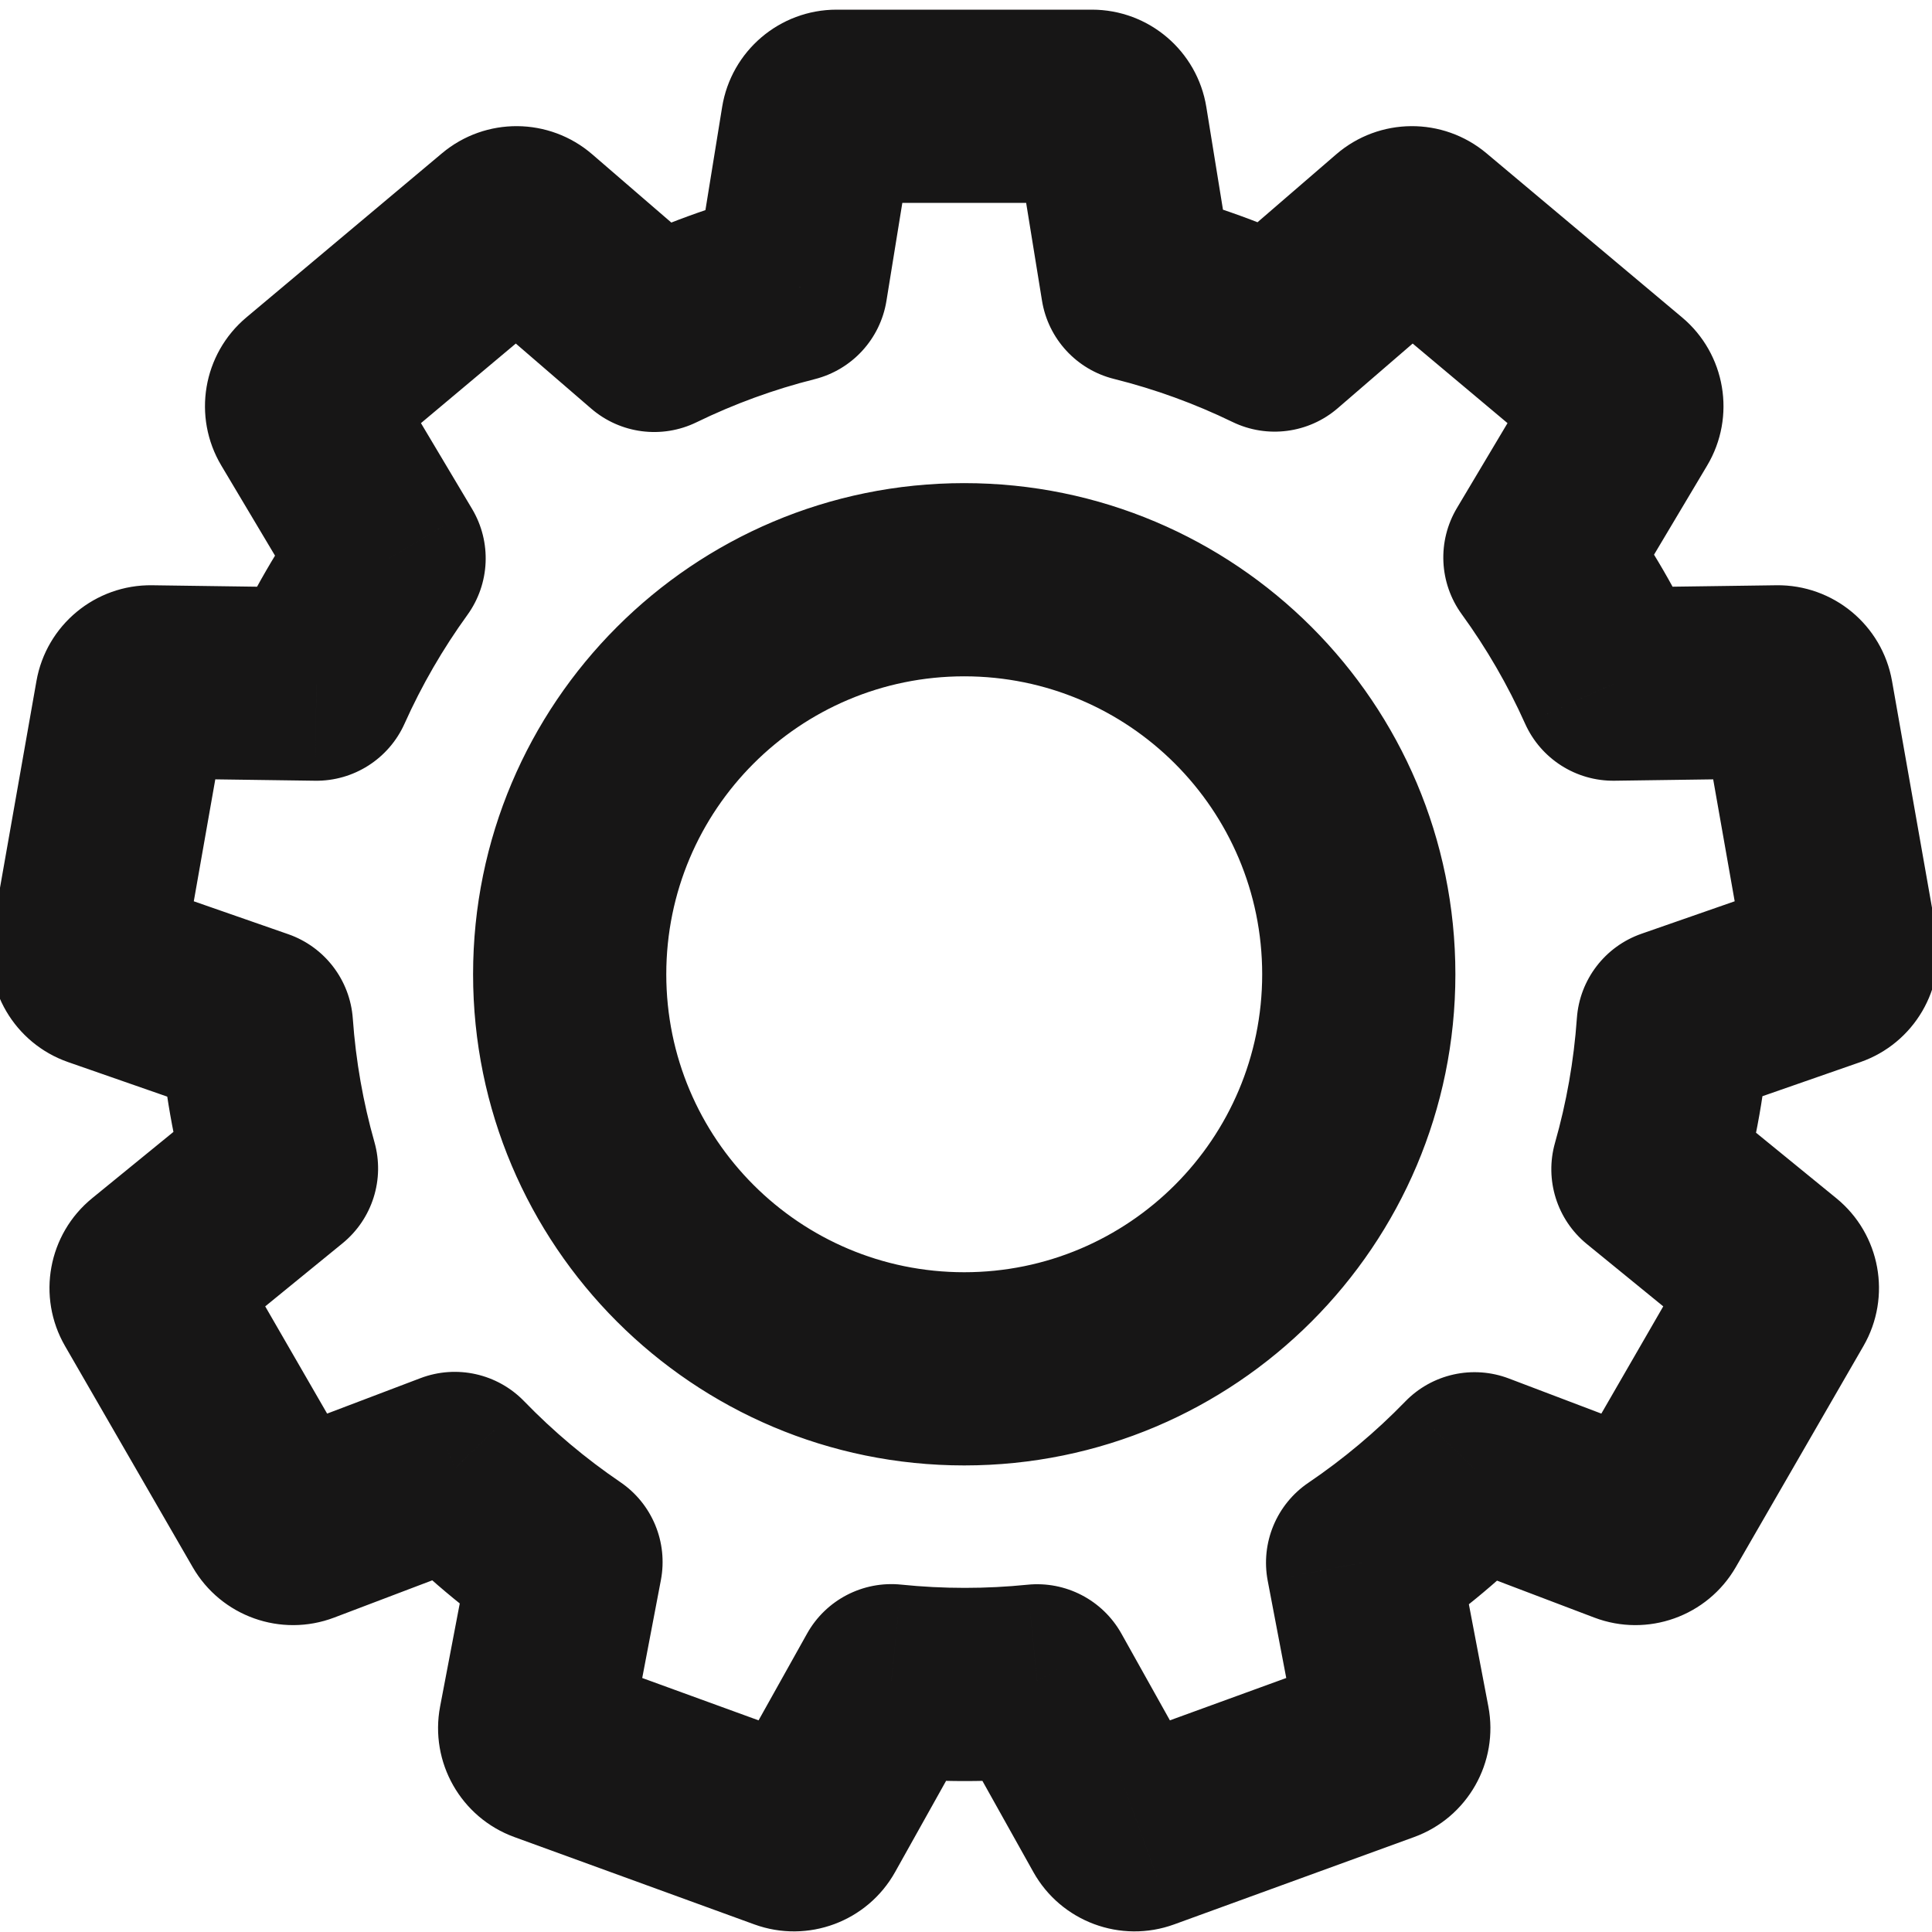 <svg width="200" height="200" viewBox="0 0 200 200" fill="none" xmlns="http://www.w3.org/2000/svg">
<g clip-path="url(#clip0_2_38)">
<path d="M115.008 12.68L105.137 14.28V14.28L115.008 12.68ZM117.738 29.522L107.867 31.122C108.506 35.069 111.437 38.256 115.316 39.224L117.738 29.522ZM131.952 34.684L127.584 43.68C131.176 45.424 135.462 44.864 138.485 42.255L131.952 34.684ZM144.859 23.545L151.393 31.116L151.393 31.116L144.859 23.545ZM147.452 23.527L141.024 31.188L141.024 31.188L147.452 23.527ZM167.7 40.518L174.128 32.857L174.128 32.857L167.7 40.518ZM168.133 43.074L159.543 37.954L159.543 37.954L168.133 43.074ZM159.411 57.709L150.821 52.59C148.774 56.025 148.969 60.349 151.319 63.584L159.411 57.709ZM167.002 70.821L157.876 74.91C159.508 78.552 163.15 80.875 167.14 80.82L167.002 70.821ZM184.017 70.585L184.155 80.584H184.155L184.017 70.585ZM186.014 72.238L195.862 70.501L195.862 70.501L186.014 72.238ZM190.604 98.269L200.452 96.532V96.532L190.604 98.269ZM189.292 100.505L186.002 91.061L186.002 91.061L189.292 100.505ZM173.213 106.107L169.923 96.663C166.148 97.978 163.519 101.415 163.238 105.403L173.213 106.107ZM170.594 121.036L160.976 118.297C159.882 122.137 161.178 126.26 164.272 128.784L170.594 121.036ZM183.776 131.79L177.455 139.538L177.455 139.538L183.776 131.79ZM184.244 134.339L175.583 129.339V129.339L184.244 134.339ZM171.027 157.231L179.688 162.231V162.231L171.027 157.231ZM168.585 158.101L165.035 167.449H165.035L168.585 158.101ZM152.647 152.048L156.196 142.7C152.465 141.283 148.249 142.22 145.47 145.085L152.647 152.048ZM141.057 161.77L135.449 153.491C132.143 155.73 130.486 159.721 131.234 163.643L141.057 161.77ZM144.25 178.52L134.427 180.393L134.427 180.393L144.25 178.52ZM142.969 180.774L146.39 190.171L142.969 180.774ZM118.131 189.815L114.711 180.418L114.71 180.418L118.131 189.815ZM115.701 188.911L106.972 193.791L106.972 193.791L115.701 188.911ZM107.365 173.999L116.093 169.12C114.148 165.641 110.324 163.649 106.358 164.05L107.365 173.999ZM92.276 173.988L93.298 164.04C89.328 163.632 85.495 165.624 83.548 169.108L92.276 173.988ZM83.934 188.911L75.205 184.032L75.205 184.032L83.934 188.911ZM81.504 189.815L84.924 180.418L84.924 180.418L81.504 189.815ZM56.665 180.774L53.245 190.171H53.245L56.665 180.774ZM55.385 178.52L45.561 176.648H45.561L55.385 178.52ZM58.592 161.697L68.415 163.57C69.161 159.654 67.511 155.669 64.214 153.428L58.592 161.697ZM47.077 152.014L54.258 145.055C51.479 142.188 47.26 141.248 43.527 142.666L47.077 152.014ZM31.049 158.101L27.499 148.752L27.499 148.752L31.049 158.101ZM28.607 157.231L19.947 162.231L19.947 162.231L28.607 157.231ZM15.391 134.339L24.051 129.339L24.051 129.339L15.391 134.339ZM15.859 131.79L22.18 139.538L22.18 139.538L15.859 131.79ZM29.14 120.955L35.461 128.704C38.552 126.182 39.849 122.065 38.761 118.227L29.14 120.955ZM26.547 106.15L36.522 105.44C36.238 101.455 33.609 98.021 29.837 96.707L26.547 106.15ZM10.342 100.505L13.632 91.061L13.632 91.061L10.342 100.505ZM9.031 98.269L18.879 100.005L18.879 100.005L9.031 98.269ZM13.621 72.238L23.469 73.974L13.621 72.238ZM15.618 70.585L15.479 80.584H15.479L15.618 70.585ZM32.754 70.822L32.615 80.821C36.606 80.877 40.247 78.554 41.879 74.912L32.754 70.822ZM40.279 57.802L48.38 63.664C50.721 60.429 50.913 56.112 48.869 52.682L40.279 57.802ZM31.502 43.074L22.911 48.193L31.502 43.074ZM31.934 40.518L25.506 32.857L25.506 32.857L31.934 40.518ZM52.183 23.527L45.755 15.867L45.755 15.867L52.183 23.527ZM54.775 23.545L61.308 15.974V15.974L54.775 23.545ZM67.727 34.722L61.194 42.293C64.22 44.905 68.511 45.463 72.106 43.712L67.727 34.722ZM81.891 29.554L84.33 39.252C88.202 38.278 91.124 35.095 91.763 31.154L81.891 29.554ZM84.627 12.68L94.498 14.28V14.28L84.627 12.68ZM124.879 11.08C123.937 5.269 118.92 1 113.034 1V21C109.109 21 105.765 18.154 105.137 14.28L124.879 11.08ZM127.609 27.922L124.879 11.08L105.137 14.28L107.867 31.122L127.609 27.922ZM136.32 25.689C131.204 23.204 125.795 21.226 120.159 19.82L115.316 39.224C119.593 40.292 123.698 41.793 127.584 43.68L136.32 25.689ZM138.326 15.974L125.418 27.113L138.485 42.255L151.393 31.116L138.326 15.974ZM153.88 15.867C149.37 12.083 142.783 12.129 138.326 15.974L151.393 31.116C148.422 33.68 144.03 33.71 141.024 31.188L153.88 15.867ZM174.128 32.857L153.88 15.867L141.024 31.188L161.273 48.178L174.128 32.857ZM176.723 48.193C179.737 43.137 178.637 36.641 174.128 32.857L161.273 48.178C158.266 45.656 157.534 41.325 159.543 37.954L176.723 48.193ZM168.001 62.829L176.723 48.193L159.543 37.954L150.821 52.59L168.001 62.829ZM176.127 66.731C173.76 61.45 170.863 56.461 167.503 51.834L151.319 63.584C153.876 67.107 156.079 70.9 157.876 74.91L176.127 66.731ZM183.878 60.586L166.863 60.822L167.14 80.82L184.155 80.584L183.878 60.586ZM195.862 70.501C194.84 64.704 189.764 60.505 183.878 60.586L184.155 80.584C180.231 80.639 176.847 77.839 176.166 73.974L195.862 70.501ZM200.452 96.532L195.862 70.501L176.166 73.974L180.756 100.005L200.452 96.532ZM192.582 109.948C198.141 108.012 201.474 102.329 200.452 96.532L180.756 100.005C180.074 96.141 182.297 92.353 186.002 91.061L192.582 109.948ZM176.503 115.55L192.582 109.948L186.002 91.061L169.923 96.663L176.503 115.55ZM180.211 123.775C181.764 118.322 182.776 112.646 183.188 106.81L163.238 105.403C162.924 109.848 162.154 114.16 160.976 118.297L180.211 123.775ZM190.097 124.041L176.915 113.287L164.272 128.784L177.455 139.538L190.097 124.041ZM192.904 139.339C195.847 134.242 194.658 127.762 190.097 124.041L177.455 139.538C174.414 137.058 173.621 132.738 175.583 129.339L192.904 139.339ZM179.688 162.231L192.904 139.339L175.583 129.339L162.367 152.231L179.688 162.231ZM165.035 167.449C170.538 169.539 176.744 167.329 179.688 162.231L162.367 152.231C164.329 148.832 168.467 147.359 172.135 148.752L165.035 167.449ZM149.097 161.397L165.035 167.449L172.135 148.752L156.196 142.7L149.097 161.397ZM146.665 170.05C151.426 166.825 155.835 163.123 159.823 159.012L145.47 145.085C142.43 148.217 139.072 151.037 135.449 153.491L146.665 170.05ZM154.073 176.648L150.88 159.898L131.234 163.643L134.427 180.393L154.073 176.648ZM146.39 190.171C151.921 188.158 155.175 182.43 154.073 176.648L134.427 180.393C133.692 176.538 135.862 172.719 139.549 171.377L146.39 190.171ZM121.551 199.212L146.39 190.171L139.549 171.377L114.711 180.418L121.551 199.212ZM106.972 193.791C109.845 198.929 116.02 201.225 121.551 199.212L114.71 180.418C118.398 179.076 122.515 180.606 124.43 184.032L106.972 193.791ZM98.636 178.879L106.972 193.791L124.43 184.032L116.093 169.12L98.636 178.879ZM99.878 184.376C102.742 184.376 105.575 184.231 108.371 183.949L106.358 164.05C104.23 164.265 102.069 164.376 99.878 164.376V184.376ZM91.255 183.935C94.093 184.227 96.97 184.376 99.878 184.376V164.376C97.653 164.376 95.458 164.262 93.298 164.04L91.255 183.935ZM92.662 193.791L101.005 178.867L83.548 169.108L75.205 184.032L92.662 193.791ZM78.084 199.212C83.615 201.225 89.79 198.929 92.662 193.791L75.205 184.032C77.12 180.606 81.237 179.076 84.924 180.418L78.084 199.212ZM53.245 190.171L78.084 199.212L84.924 180.418L60.085 171.377L53.245 190.171ZM45.561 176.648C44.459 182.43 47.714 188.158 53.245 190.171L60.085 171.377C63.773 172.719 65.942 176.538 65.208 180.393L45.561 176.648ZM48.769 159.824L45.561 176.648L65.208 180.393L68.415 163.57L48.769 159.824ZM39.896 158.974C43.86 163.064 48.24 166.751 52.969 169.967L64.214 153.428C60.615 150.98 57.279 148.172 54.258 145.055L39.896 158.974ZM34.599 167.449L50.627 161.363L43.527 142.666L27.499 148.752L34.599 167.449ZM19.947 162.231C22.89 167.328 29.096 169.539 34.599 167.449L27.499 148.752C31.168 147.359 35.305 148.832 37.267 152.231L19.947 162.231ZM6.731 139.339L19.947 162.231L37.267 152.231L24.051 129.339L6.731 139.339ZM9.537 124.041C4.976 127.762 3.787 134.242 6.731 139.339L24.051 129.339C26.013 132.738 25.221 137.058 22.18 139.538L9.537 124.041ZM22.819 113.206L9.537 124.041L22.18 139.538L35.461 128.704L22.819 113.206ZM16.572 106.86C16.983 112.645 17.985 118.274 19.519 123.683L38.761 118.227C37.597 114.124 36.835 109.847 36.522 105.44L16.572 106.86ZM7.052 109.948L23.257 115.593L29.837 96.707L13.632 91.061L7.052 109.948ZM-0.817 96.532C-1.84 102.329 1.494 108.012 7.052 109.948L13.632 91.061C17.338 92.353 19.56 96.141 18.879 100.005L-0.817 96.532ZM3.773 70.501L-0.817 96.532L18.879 100.005L23.469 73.974L3.773 70.501ZM15.756 60.586C9.871 60.505 4.795 64.704 3.773 70.501L23.469 73.974C22.787 77.839 19.403 80.638 15.479 80.584L15.756 60.586ZM32.892 60.823L15.756 60.586L15.479 80.584L32.615 80.821L32.892 60.823ZM32.178 51.939C28.85 56.537 25.977 61.491 23.628 66.733L41.879 74.912C43.663 70.931 45.847 67.165 48.38 63.664L32.178 51.939ZM22.911 48.193L31.689 62.921L48.869 52.682L40.092 37.954L22.911 48.193ZM25.506 32.857C20.997 36.641 19.898 43.137 22.911 48.193L40.092 37.954C42.101 41.325 41.368 45.656 38.362 48.178L25.506 32.857ZM45.755 15.867L25.506 32.857L38.362 48.178L58.611 31.188L45.755 15.867ZM61.308 15.974C56.852 12.129 50.264 12.083 45.755 15.867L58.611 31.188C55.605 33.71 51.213 33.68 48.242 31.116L61.308 15.974ZM74.26 27.151L61.308 15.974L48.242 31.116L61.194 42.293L74.26 27.151ZM79.453 19.856C73.836 21.268 68.446 23.248 63.348 25.732L72.106 43.712C75.978 41.826 80.069 40.324 84.33 39.252L79.453 19.856ZM74.755 11.08L72.02 27.954L91.763 31.154L94.498 14.28L74.755 11.08ZM86.601 1C80.715 1 75.697 5.27 74.755 11.08L94.498 14.28C93.87 18.154 90.525 21 86.601 21V1ZM113.034 1H86.601V21H113.034V1ZM130.661 100.857C130.661 117.891 116.852 131.701 99.817 131.701V151.701C127.898 151.701 150.661 128.937 150.661 100.857H130.661ZM99.817 70.013C116.852 70.013 130.661 83.822 130.661 100.857H150.661C150.661 72.776 127.898 50.013 99.817 50.013V70.013ZM68.973 100.857C68.973 83.822 82.783 70.013 99.817 70.013V50.013C71.737 50.013 48.973 72.776 48.973 100.857H68.973ZM99.817 131.701C82.783 131.701 68.973 117.891 68.973 100.857H48.973C48.973 128.937 71.737 151.701 99.817 151.701V131.701Z" fill="#171616"/>
</g>
<defs>
<clipPath id="clip0_2_38">
<rect width="200" height="200" fill="white"/>
</clipPath>
</defs>
</svg>
